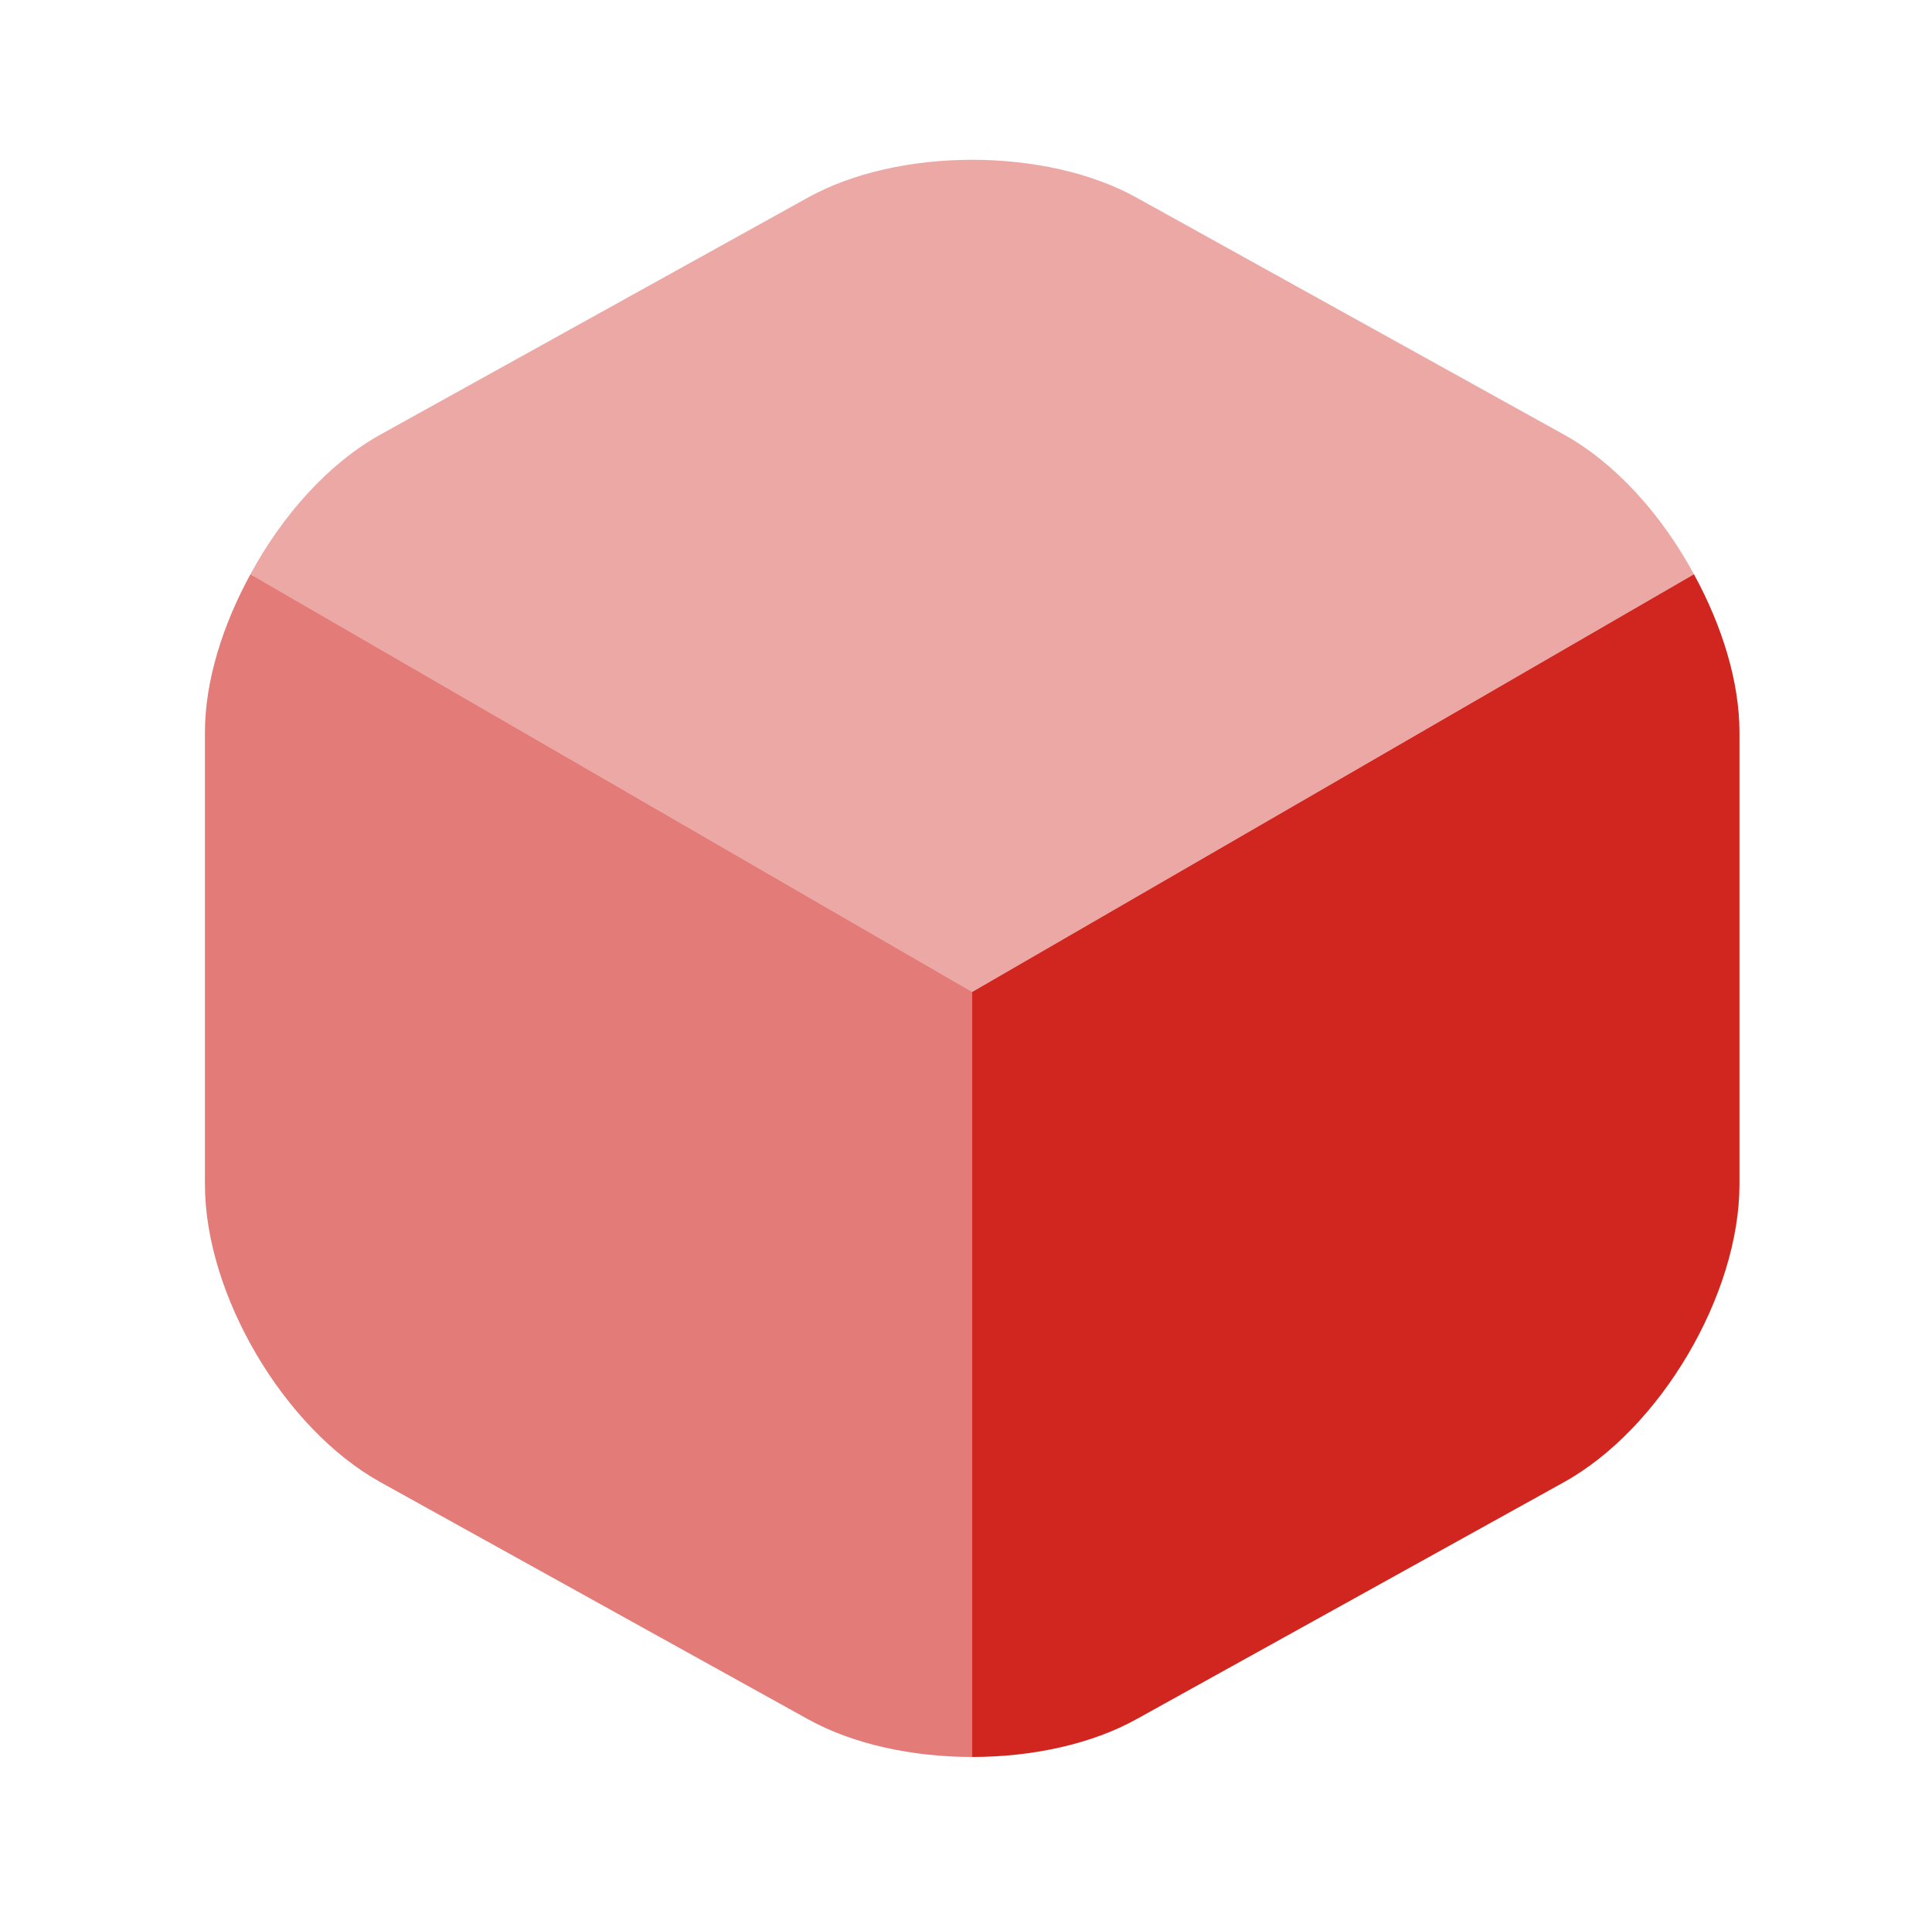 <svg width="122" height="121" viewBox="0 0 122 121" fill="none" xmlns="http://www.w3.org/2000/svg">
<g id="vuesax/bulk/box">
<g id="box">
<path id="Vector" opacity="0.4" d="M106.968 36.254L61.391 62.622L15.815 36.254C17.831 32.523 20.755 29.246 24.032 27.431L50.955 12.508C56.702 9.281 66.08 9.281 71.827 12.508L98.75 27.431C102.027 29.246 104.951 32.523 106.968 36.254Z" fill="#D1261F"/>
<path id="Vector_2" opacity="0.6" d="M61.391 62.622V110.921C57.61 110.921 53.829 110.114 50.955 108.501L24.032 93.578C17.932 90.2 12.941 81.73 12.941 74.772V46.236C12.941 43.01 14.05 39.481 15.814 36.254L61.391 62.622Z" fill="#D1261F"/>
<path id="Vector_3" d="M109.842 46.236V74.772C109.842 81.73 104.85 90.2 98.75 93.578L71.827 108.501C68.954 110.114 65.172 110.921 61.391 110.921V62.622L106.968 36.254C108.732 39.481 109.842 43.01 109.842 46.236Z" fill="#D1261F"/>
</g>
</g>
</svg>
